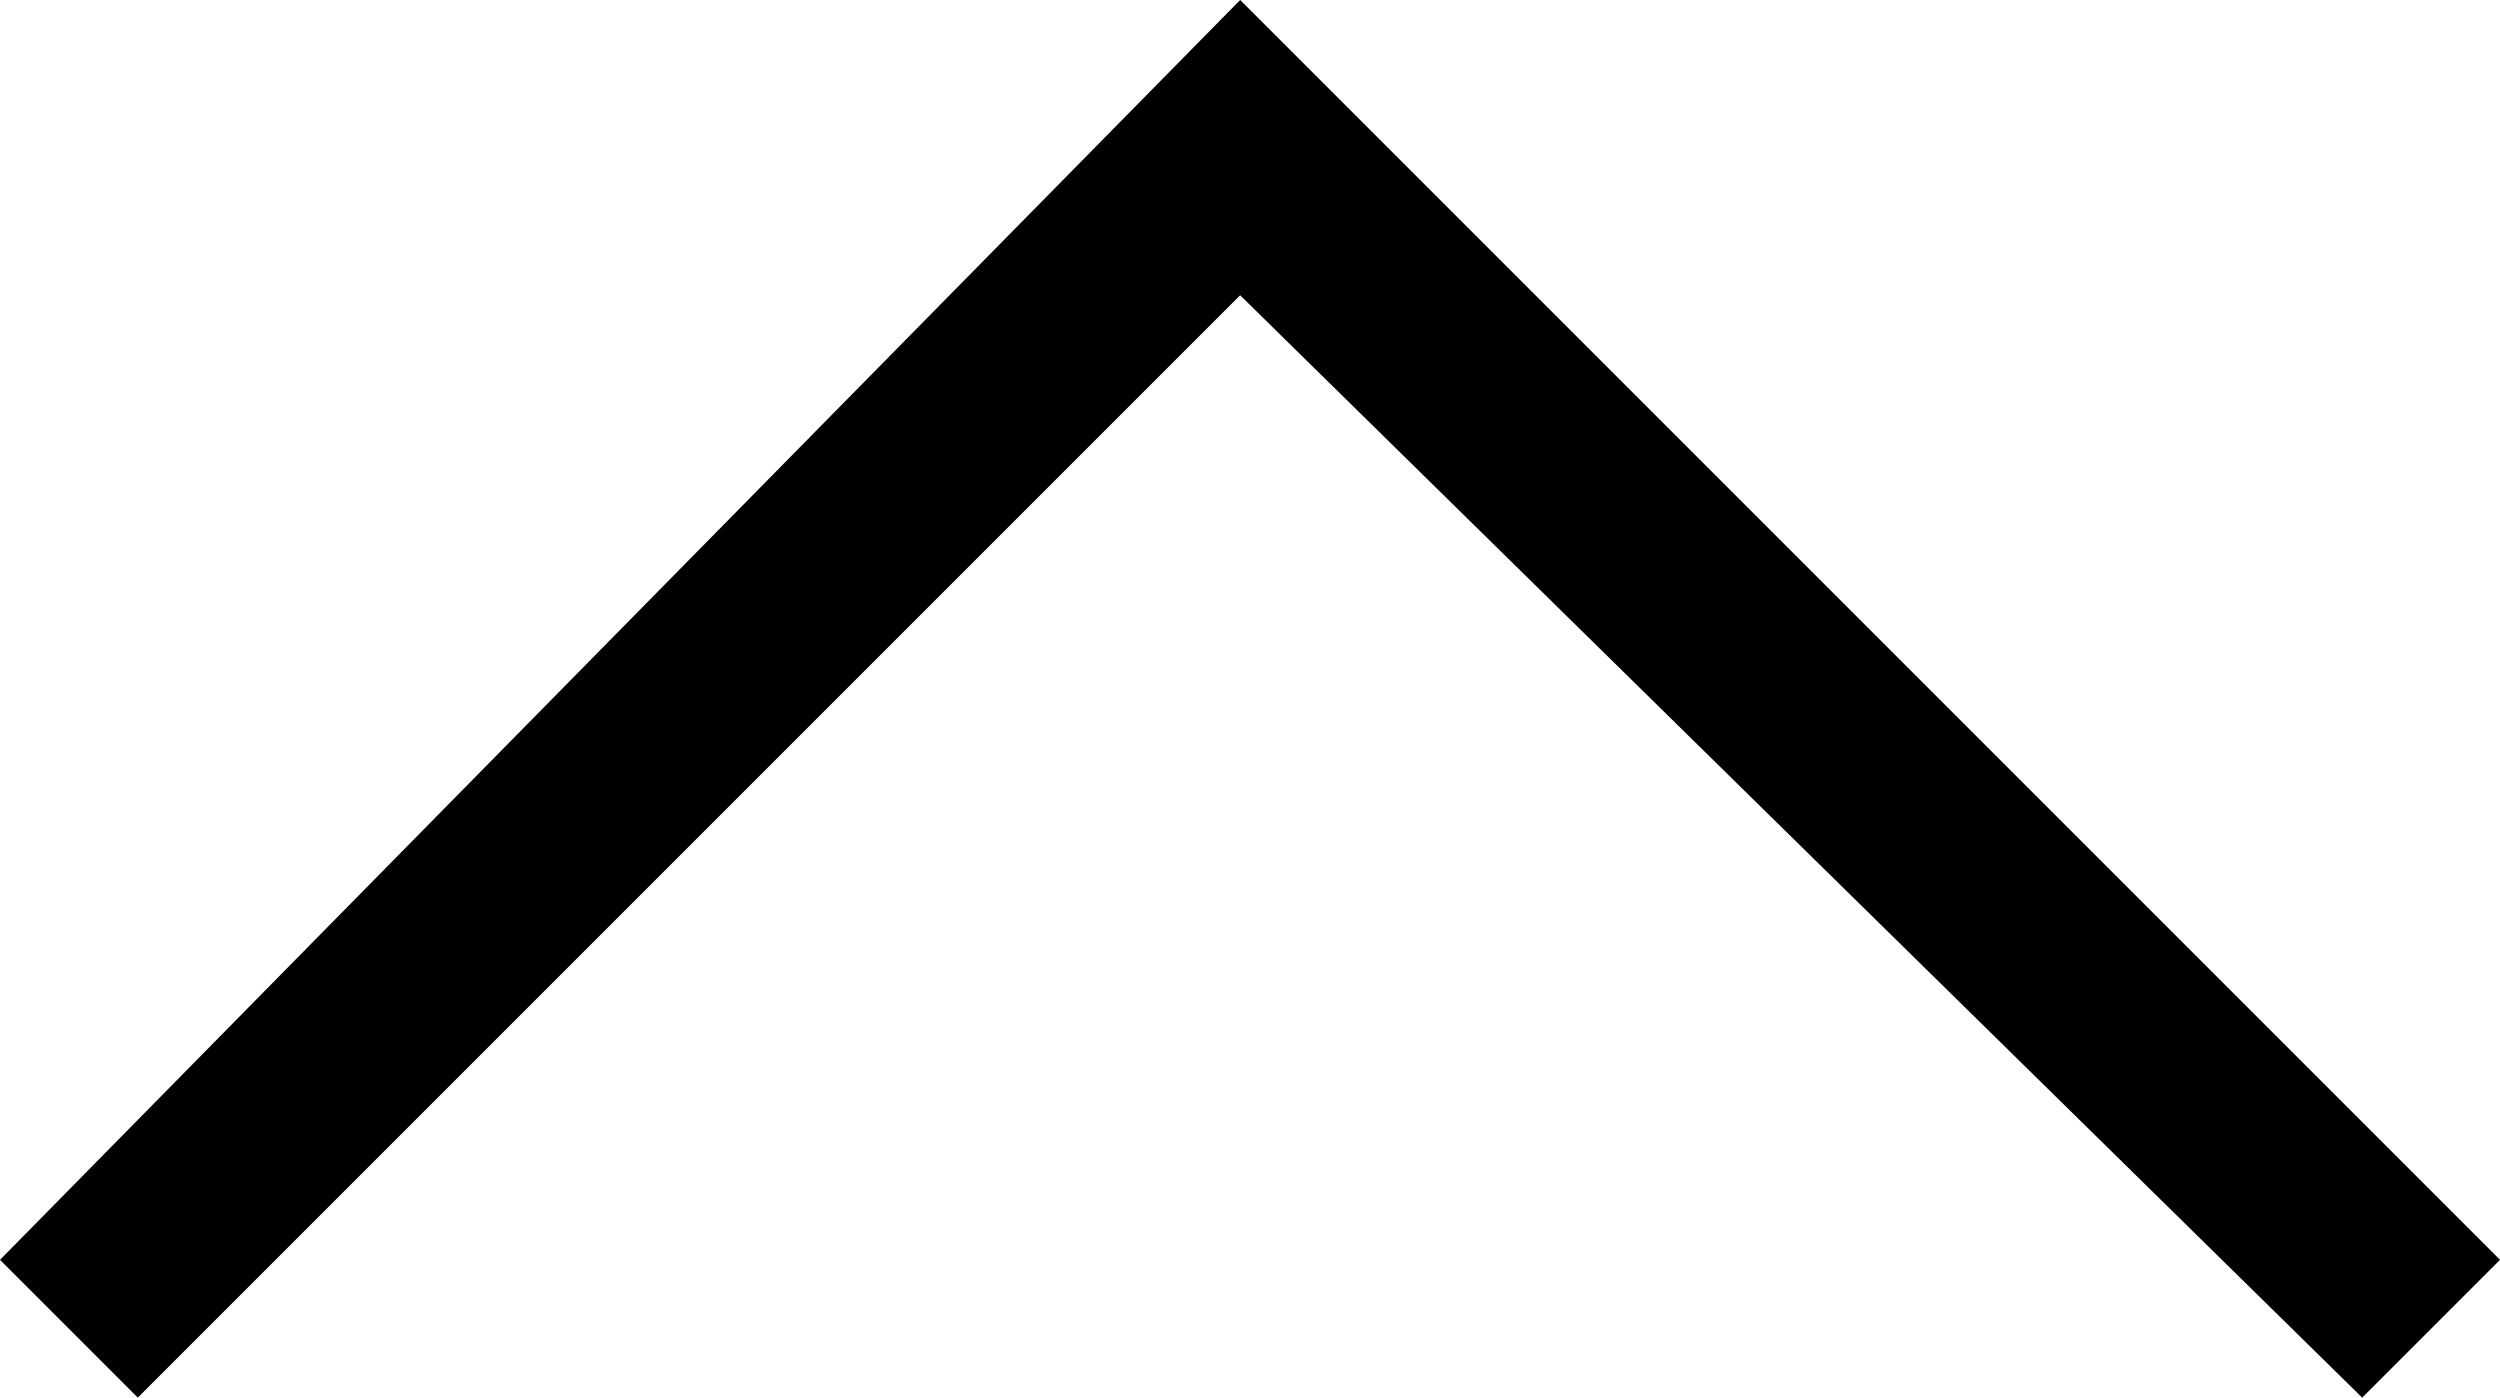 <?xml version="1.0" encoding="utf-8"?>
<!-- Generator: Adobe Illustrator 21.1.0, SVG Export Plug-In . SVG Version: 6.00 Build 0)  -->
<svg version="1.1" id="Layer_1" xmlns="http://www.w3.org/2000/svg" xmlns:xlink="http://www.w3.org/1999/xlink" x="0px" y="0px"
	 viewBox="0 0 12.7 7.1" style="enable-background:new 0 0 12.7 7.1;" xml:space="preserve">
<polygon points="6.3,0 12.7,6.4 12,7.1 6.3,1.5 0.7,7.1 0,6.4 "/>
</svg>
